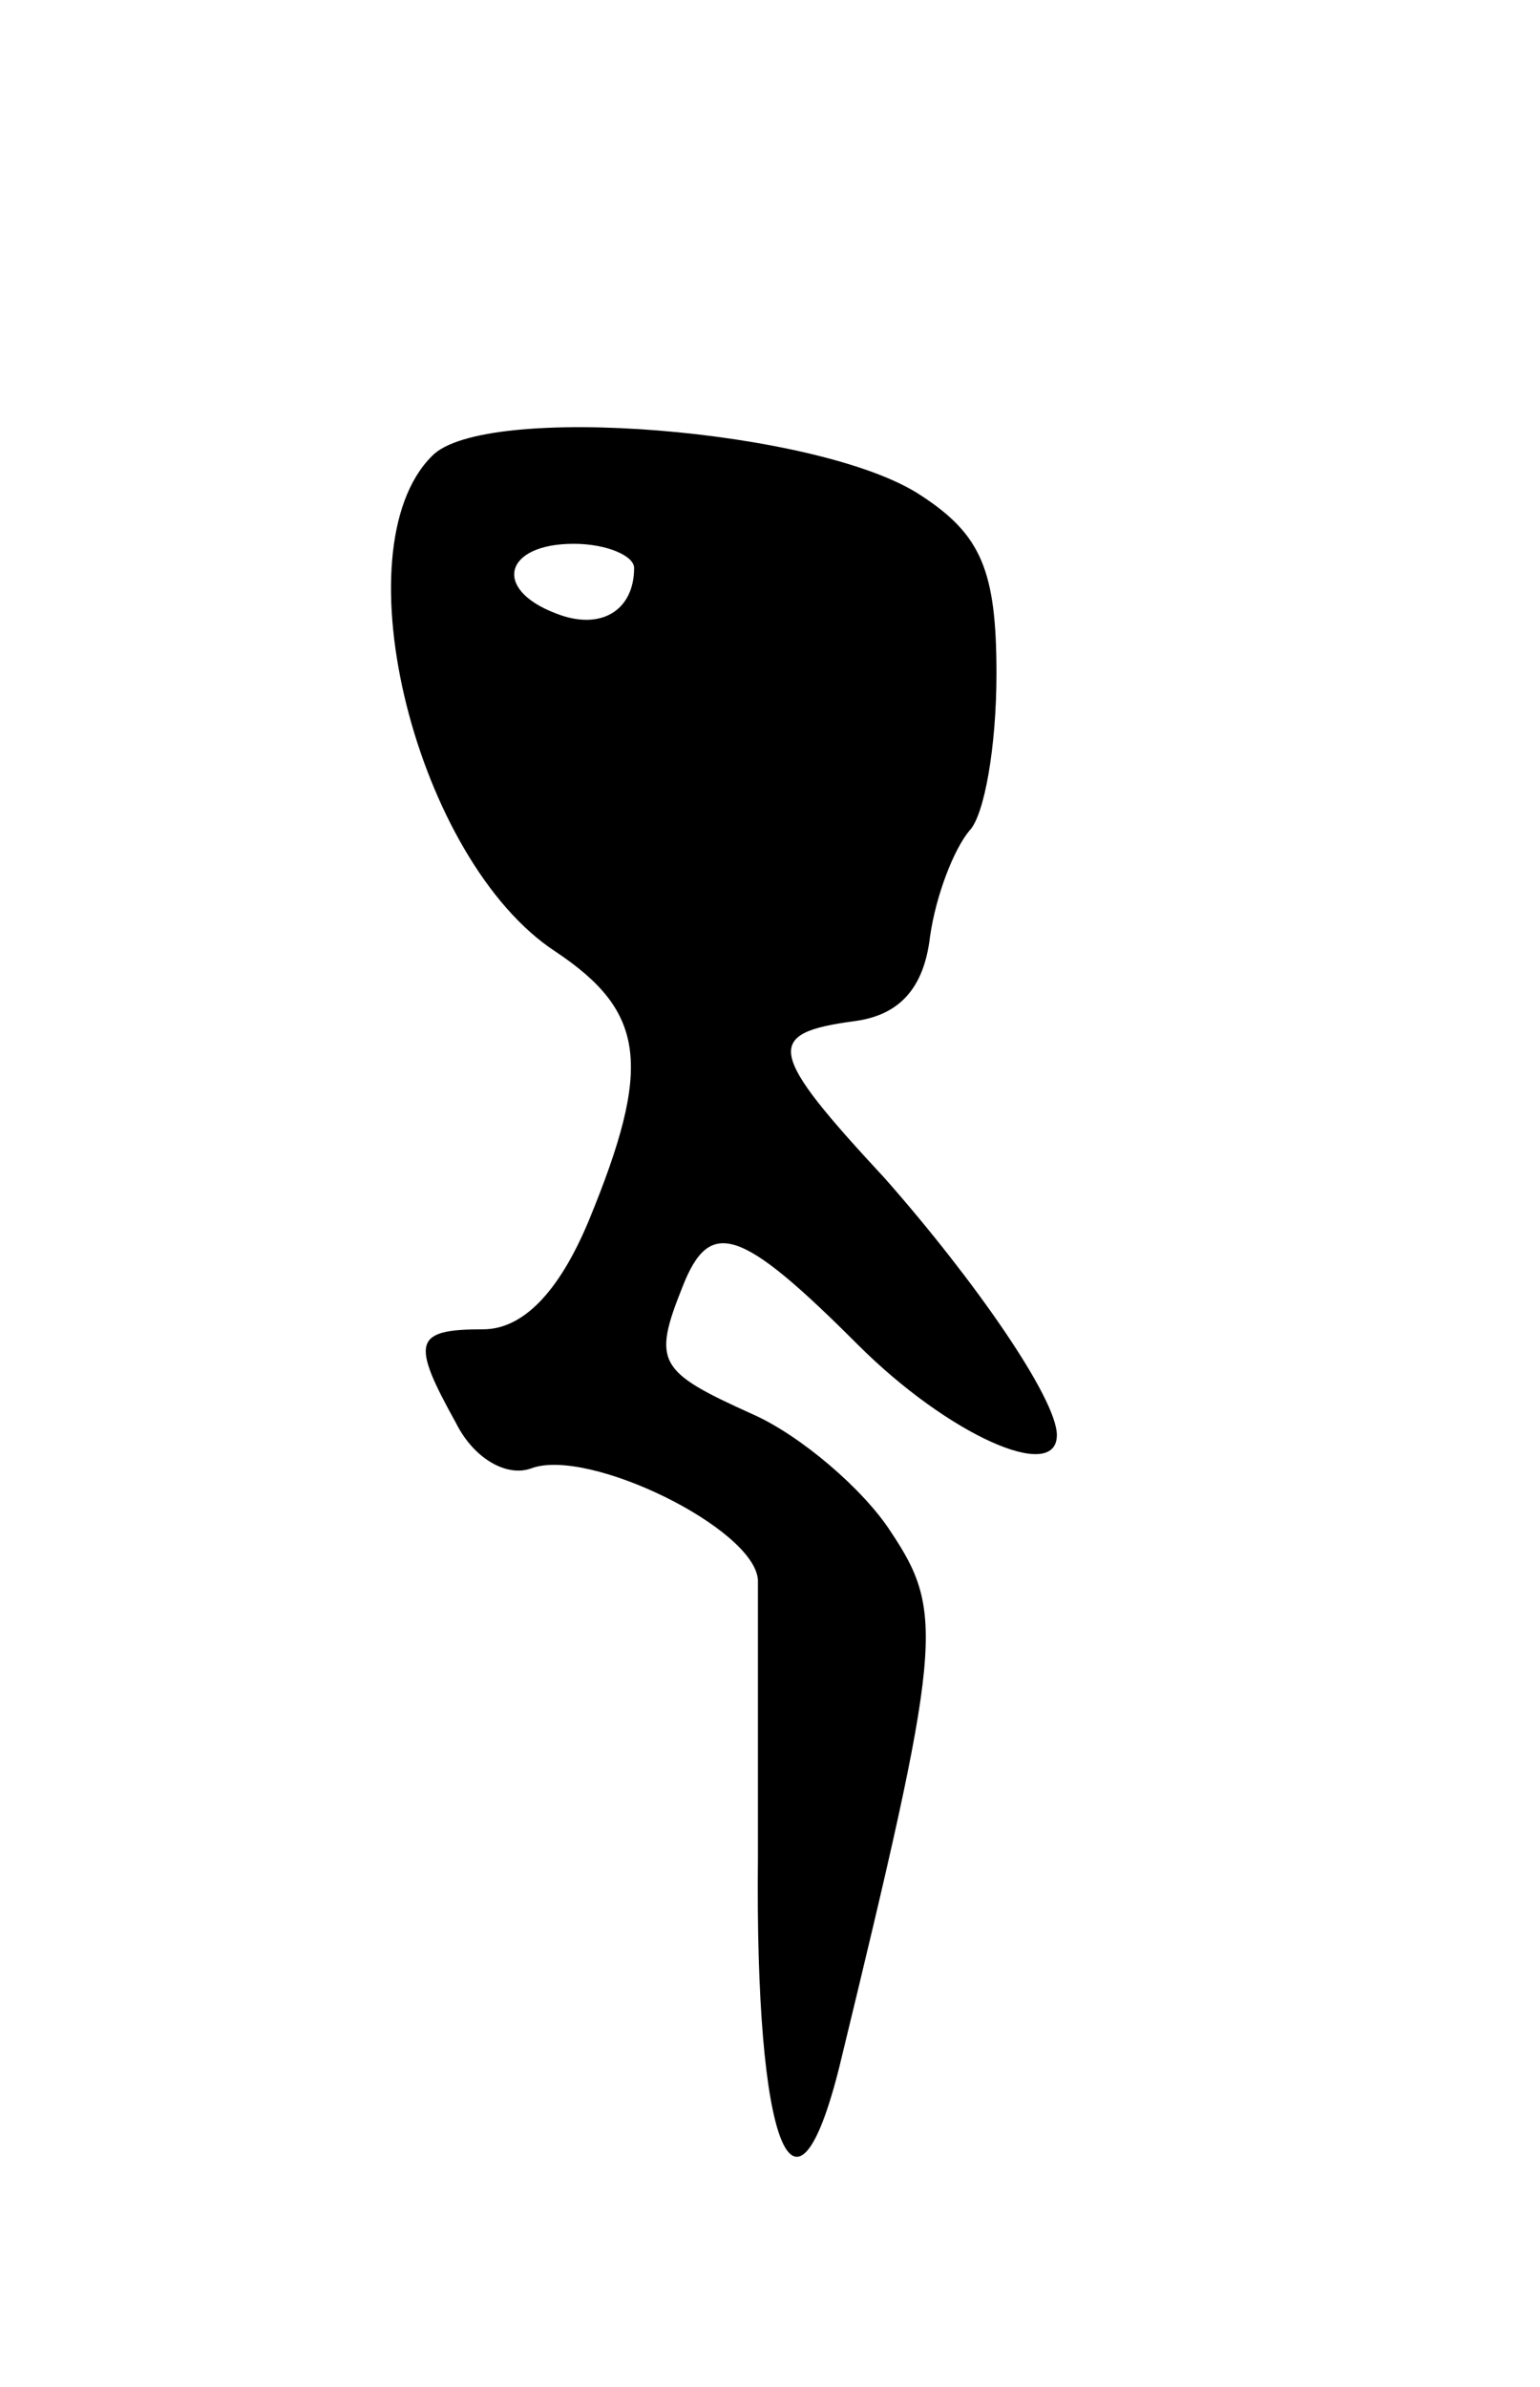 <svg version="1.0" xmlns="http://www.w3.org/2000/svg"
 width="51pt" height="79pt" viewBox="0 0 51 79"
 preserveAspectRatio="xMidYMid meet">
<g transform="translate(0,79) scale(0.1,-0.1)"
fill="#000000" stroke="none">
<path d="M143 639 c-31 -31 -5 -134 41 -164 30 -20 32 -38 11 -89 -10 -24 -22
-36 -35 -36 -23 0 -24 -4 -9 -31 6 -12 17 -18 25 -15 19 7 74 -20 75 -37 0 -6
0 -48 0 -92 -1 -95 12 -129 27 -69 34 140 35 150 17 177 -9 14 -30 32 -46 39
-31 14 -33 17 -23 42 9 23 19 20 58 -19 30 -30 66 -46 66 -30 0 12 -27 51 -57
85 -39 42 -40 48 -10 52 15 2 23 11 25 28 2 14 8 29 13 35 5 5 9 28 9 52 0 34
-5 46 -25 59 -33 22 -145 31 -162 13z m67 -37 c0 -14 -11 -21 -26 -15 -21 8
-17 23 6 23 11 0 20 -4 20 -8z"/>
</g>
</svg>
